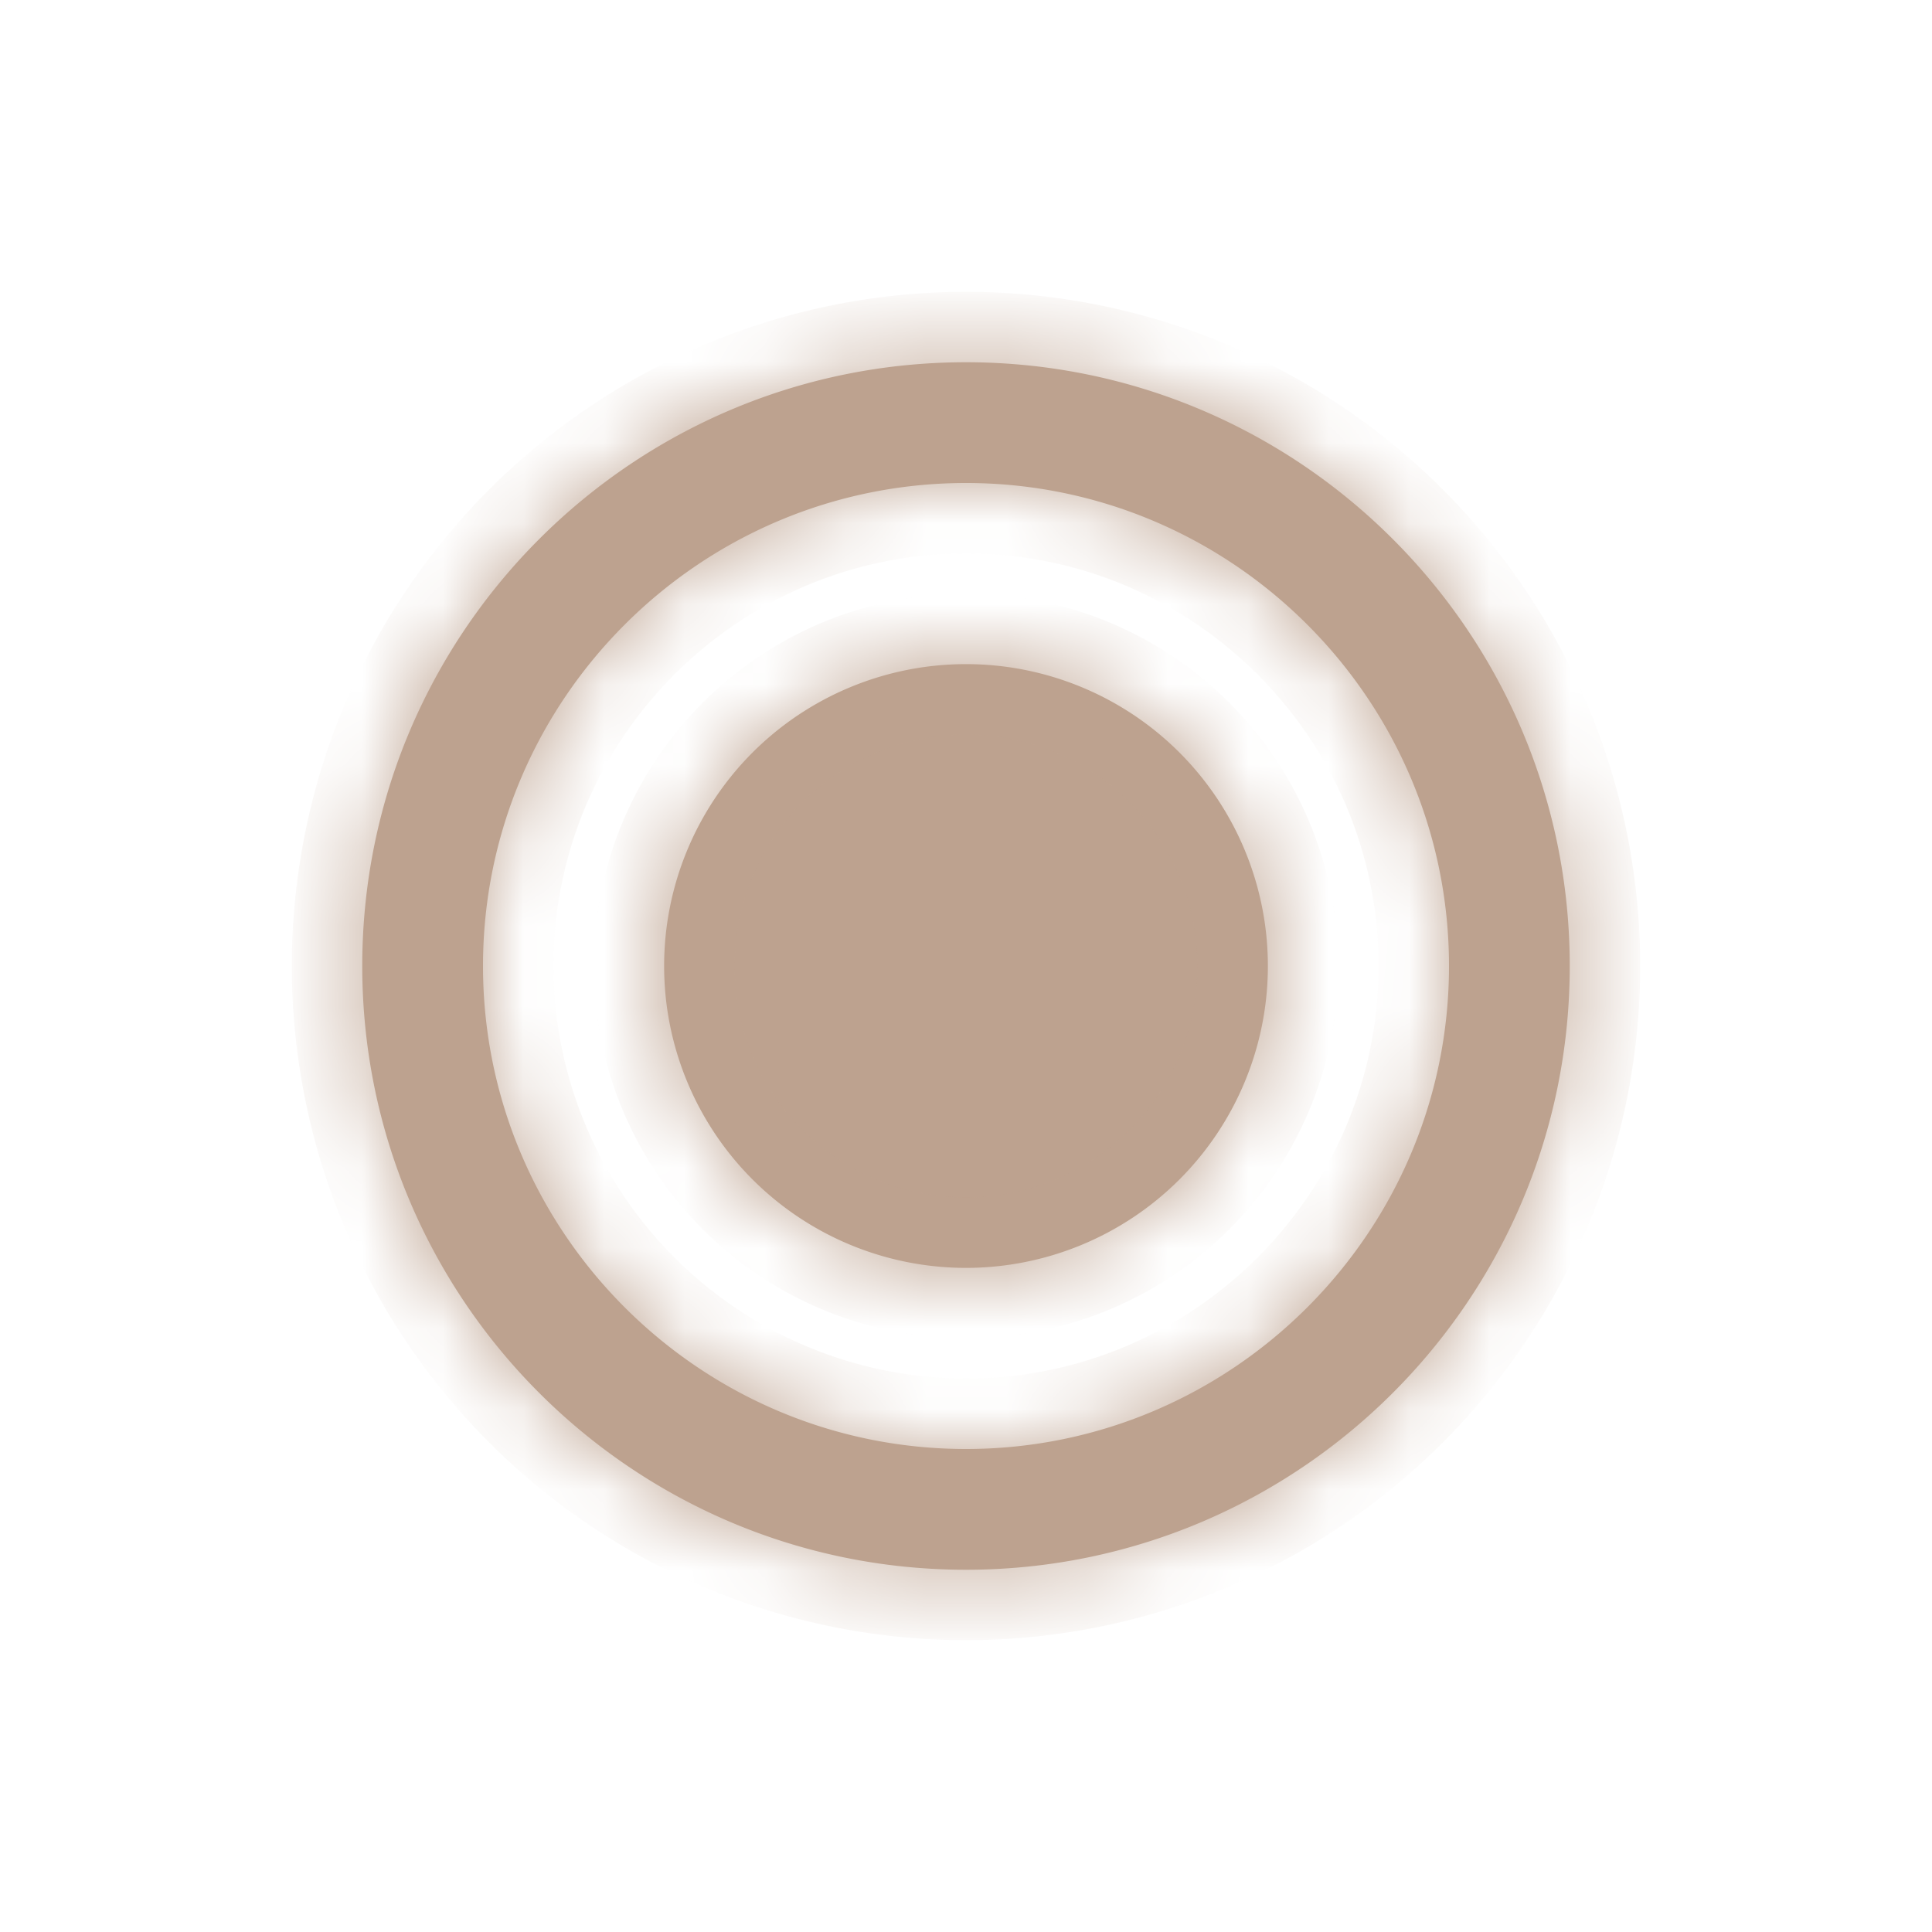 <svg xmlns="http://www.w3.org/2000/svg" width="24" height="24" fill="none" viewBox="0 0 24 24">
  <mask id="a" fill="#fff">
    <path fill-rule="evenodd" d="M4.5 12c0-4.14 3.36-7.5 7.5-7.5 4.14 0 7.5 3.36 7.5 7.5 0 4.14-3.36 7.5-7.5 7.5-4.14 0-7.5-3.36-7.5-7.5ZM6 12c0 3.307 2.693 6 6 6s6-2.693 6-6-2.693-6-6-6-6 2.693-6 6Zm6 3.75a3.75 3.75 0 1 0 0-7.5 3.75 3.75 0 0 0 0 7.5Z" clip-rule="evenodd"/>
  </mask>
  <path fill="#bda28f" fill-rule="evenodd" d="M4.5 12c0-4.14 3.36-7.5 7.5-7.5 4.14 0 7.5 3.36 7.5 7.5 0 4.14-3.36 7.5-7.5 7.5-4.14 0-7.5-3.36-7.5-7.5ZM6 12c0 3.307 2.693 6 6 6s6-2.693 6-6-2.693-6-6-6-6 2.693-6 6Zm6 3.75a3.75 3.75 0 1 0 0-7.5 3.75 3.75 0 0 0 0 7.5Z" clip-rule="evenodd"/>
  <path fill="#bda28f" d="M12 3.625A8.378 8.378 0 0 0 3.625 12h1.75A6.628 6.628 0 0 1 12 5.375v-1.75ZM20.375 12A8.378 8.378 0 0 0 12 3.625v1.75A6.628 6.628 0 0 1 18.625 12h1.75ZM12 20.375A8.378 8.378 0 0 0 20.375 12h-1.75A6.628 6.628 0 0 1 12 18.625v1.75ZM3.625 12A8.378 8.378 0 0 0 12 20.375v-1.75A6.628 6.628 0 0 1 5.375 12h-1.75ZM12 17.125A5.133 5.133 0 0 1 6.875 12h-1.75A6.883 6.883 0 0 0 12 18.875v-1.75ZM17.125 12c0 2.824-2.3 5.125-5.125 5.125v1.75A6.883 6.883 0 0 0 18.875 12h-1.75ZM12 6.875c2.824 0 5.125 2.3 5.125 5.125h1.75A6.883 6.883 0 0 0 12 5.125v1.75ZM6.875 12c0-2.824 2.3-5.125 5.125-5.125v-1.75A6.883 6.883 0 0 0 5.125 12h1.75Zm8 0A2.875 2.875 0 0 1 12 14.875v1.75A4.625 4.625 0 0 0 16.625 12h-1.75ZM12 9.125A2.875 2.875 0 0 1 14.875 12h1.75A4.625 4.625 0 0 0 12 7.375v1.75ZM9.125 12A2.875 2.875 0 0 1 12 9.125v-1.75A4.625 4.625 0 0 0 7.375 12h1.75ZM12 14.875A2.875 2.875 0 0 1 9.125 12h-1.75A4.625 4.625 0 0 0 12 16.625v-1.75Z" mask="url(#a)"/>
</svg>
